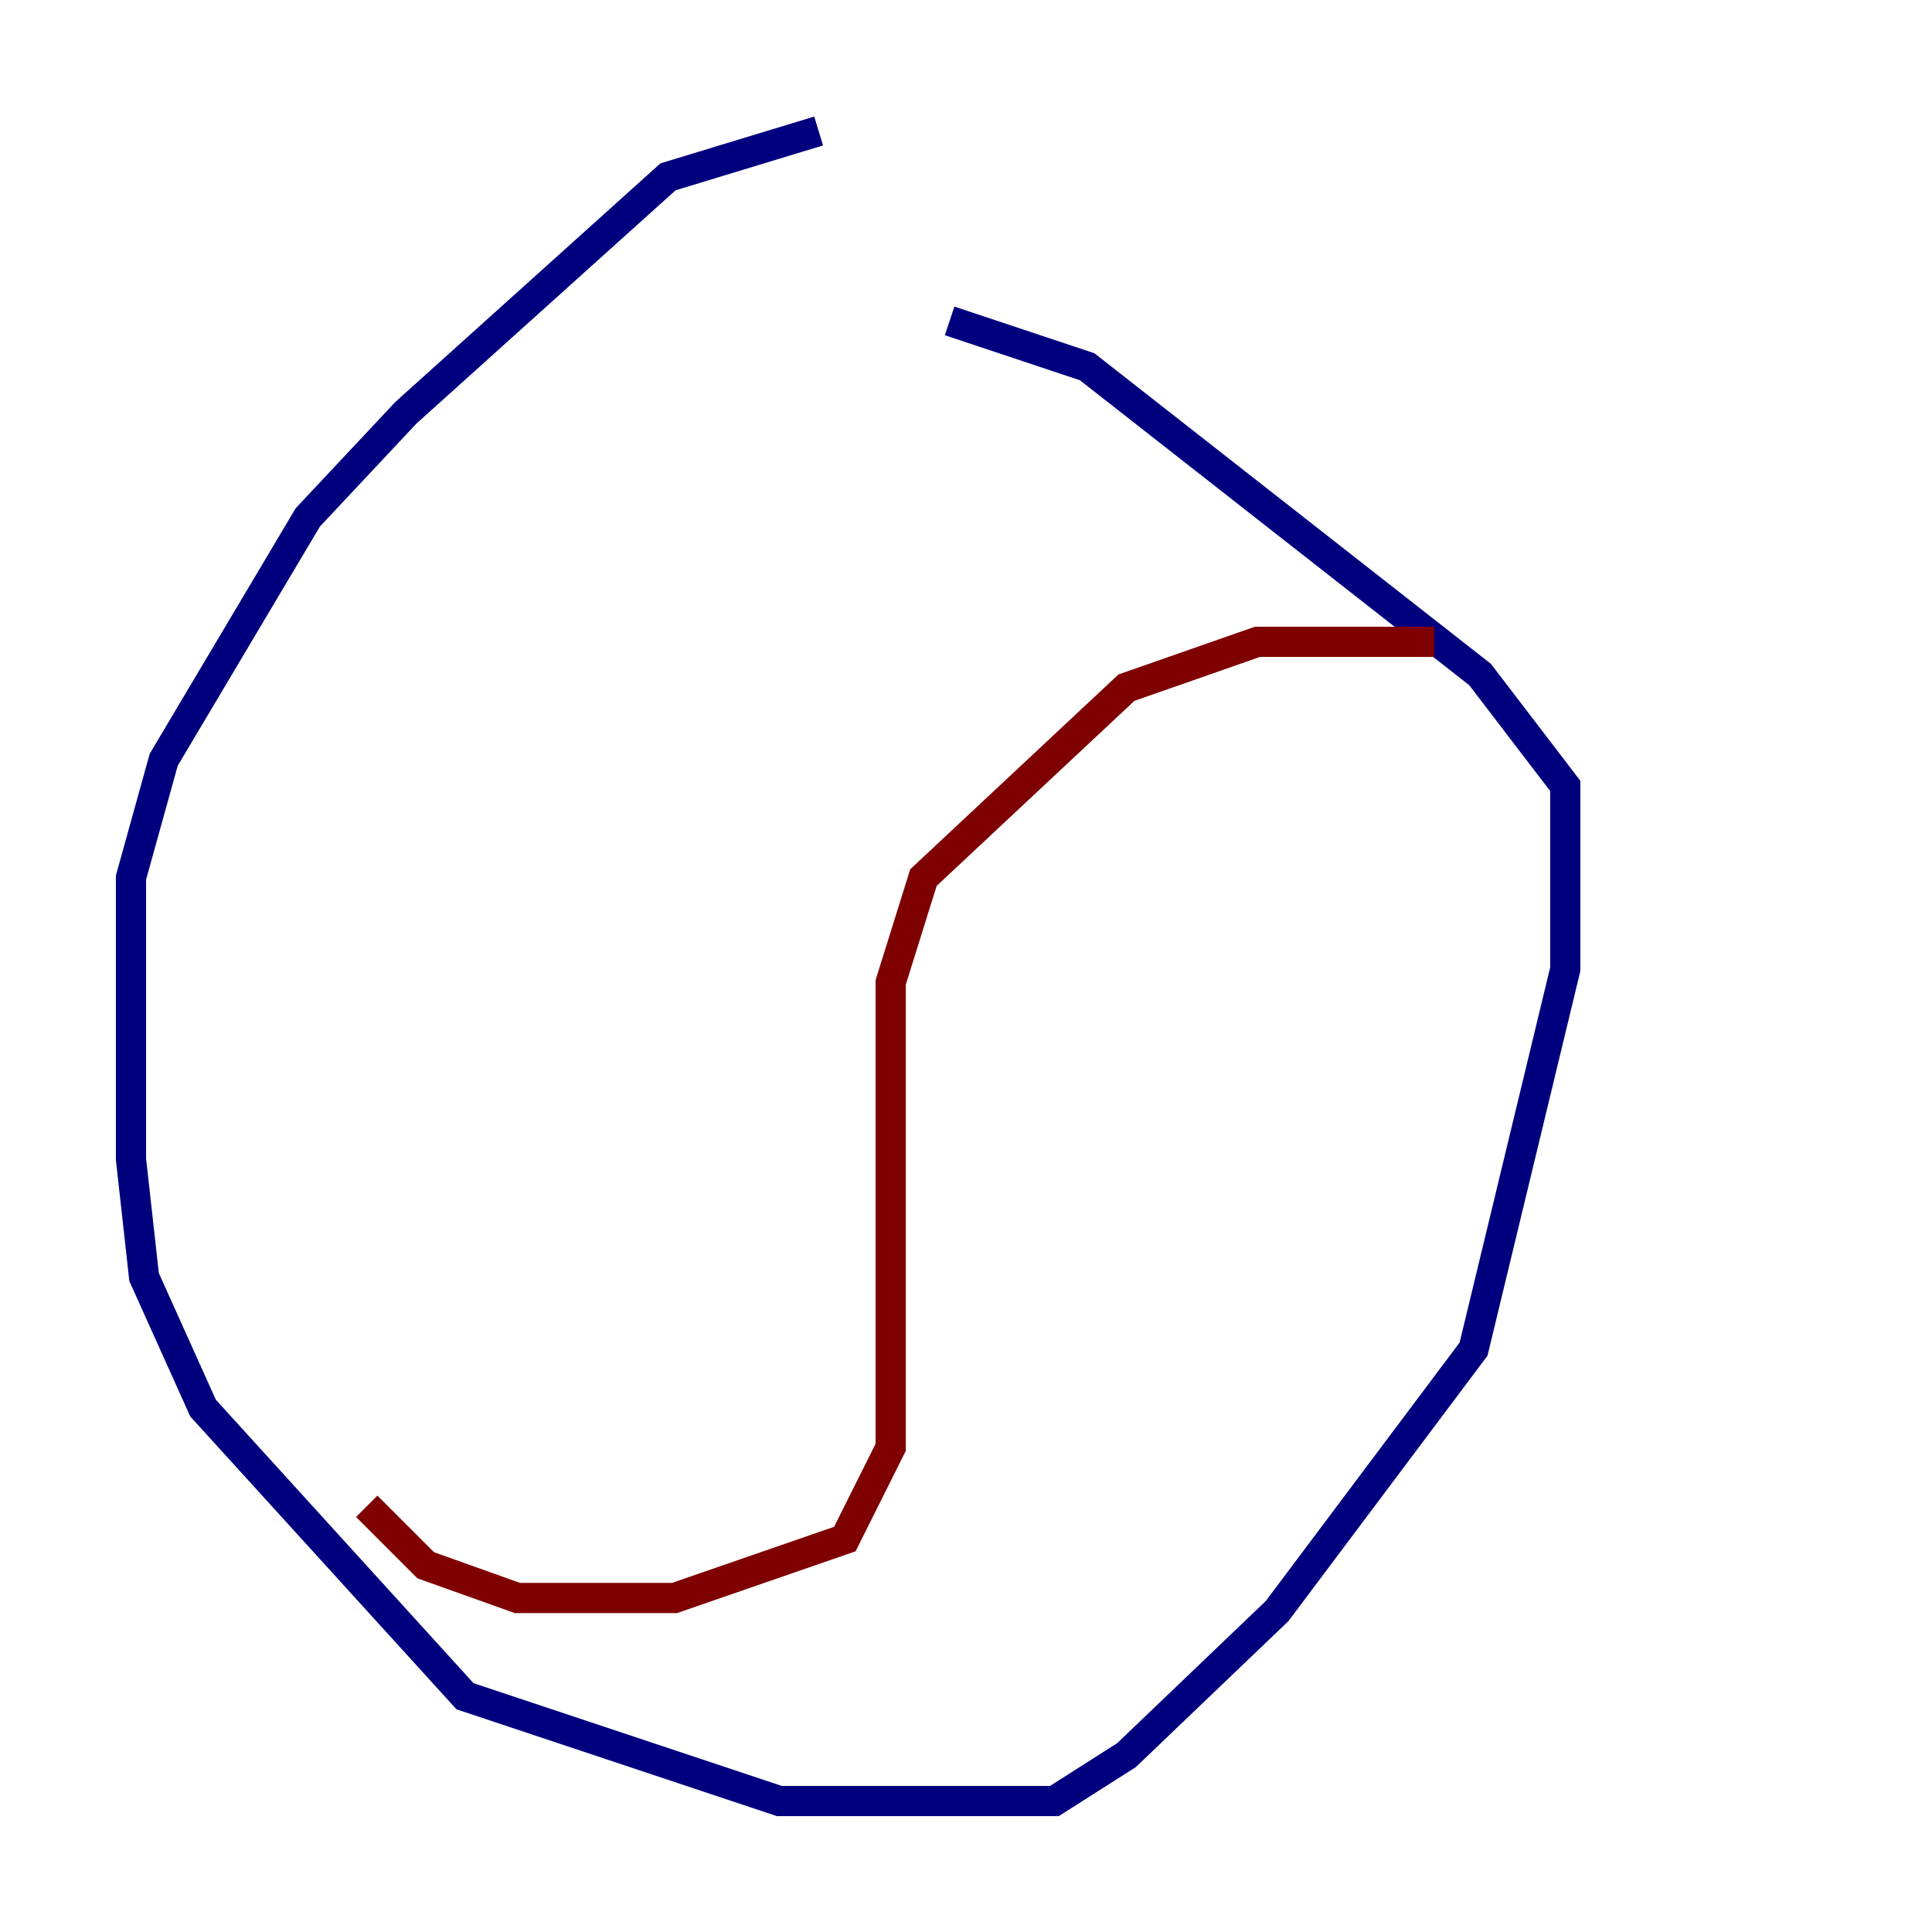 <?xml version="1.0" encoding="utf-8" ?>
<svg baseProfile="tiny" height="128" version="1.2" viewBox="0,0,128,128" width="128" xmlns="http://www.w3.org/2000/svg" xmlns:ev="http://www.w3.org/2001/xml-events" xmlns:xlink="http://www.w3.org/1999/xlink"><defs /><polyline fill="none" points="54.237,8.678 44.258,11.715 26.902,27.336 20.393,34.278 10.848,50.332 8.678,58.142 8.678,76.8 9.546,84.61 13.451,93.288 30.807,112.38 51.634,119.322 69.858,119.322 74.63,116.285 84.61,106.739 97.627,89.383 103.702,64.217 103.702,52.068 98.061,44.691 72.027,24.298 62.915,21.261" stroke="#00007f" stroke-width="2" /><polyline fill="none" points="95.024,42.522 83.308,42.522 74.63,45.559 61.18,58.142 59.01,65.085 59.01,95.891 55.973,101.966 44.691,105.871 34.278,105.871 28.203,103.702 24.298,99.797" stroke="#7f0000" stroke-width="2" /></svg>